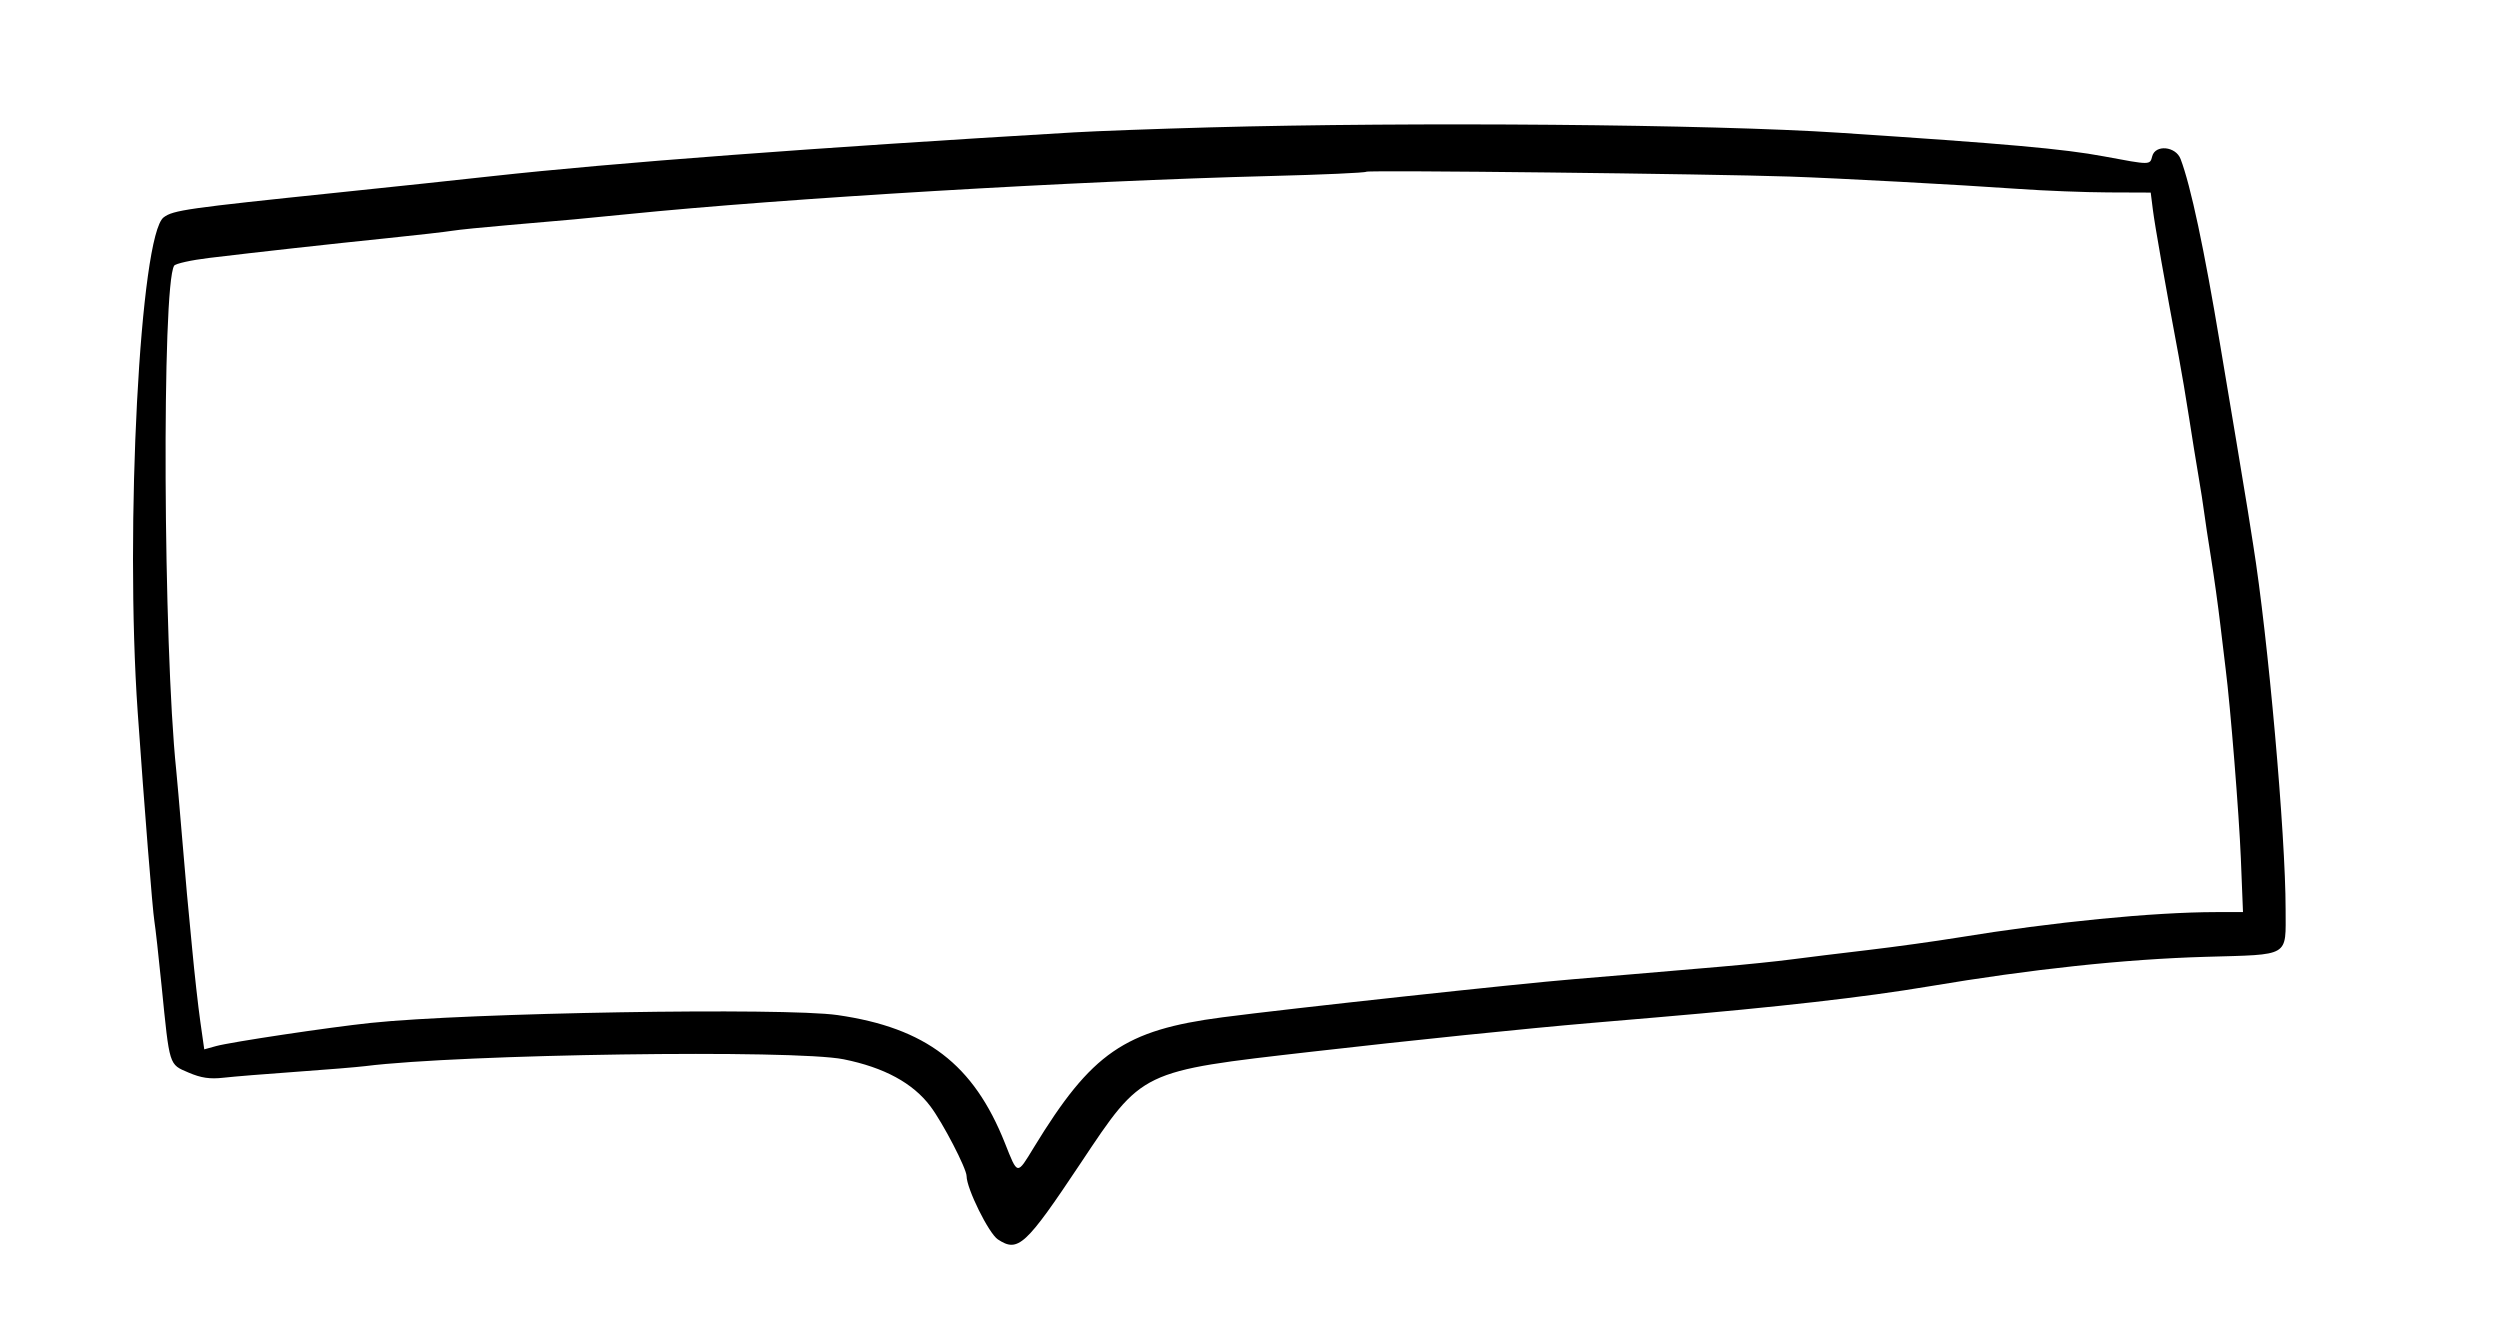 <svg id="svg" version="1.1" xmlns="http://www.w3.org/2000/svg" xmlns:xlink="http://www.w3.org/1999/xlink" width="400" height="211.047" viewBox="0, 0, 400,211.047"><g id="svgg"><path id="path0" d="M193.605 20.380 C 185.131 20.613,175.320 20.974,171.802 21.182 C 130.528 23.618,97.885 26.074,78.779 28.181 C 72.507 28.873,64.360 29.739,54.070 30.808 C 29.854 33.324,27.730 33.626,26.191 34.773 C 22.421 37.584,19.966 84.337,22.032 113.953 C 23.086 129.050,24.411 145.654,24.700 147.384 C 24.861 148.343,25.383 153.034,25.861 157.808 C 27.152 170.697,27.015 170.256,30.162 171.610 C 32.171 172.474,33.583 172.682,35.756 172.435 C 37.355 172.253,42.587 171.827,47.384 171.488 C 52.180 171.149,57.151 170.740,58.430 170.580 C 73.769 168.656,127.088 167.894,134.980 169.485 C 141.462 170.793,146.056 173.282,148.863 177.008 C 150.861 179.660,154.648 186.964,154.653 188.175 C 154.662 190.183,158.201 197.343,159.659 198.305 C 162.899 200.441,164.072 199.362,172.894 186.122 C 182.849 171.184,182.352 171.424,209.884 168.272 C 225.948 166.434,244.141 164.563,254.651 163.669 C 256.730 163.492,261.439 163.090,265.116 162.777 C 284.663 161.110,298.372 159.548,308.623 157.821 C 325.009 155.060,339.936 153.466,352.907 153.092 C 366.555 152.699,365.698 153.208,365.698 145.493 C 365.698 133.593,362.887 101.971,360.517 87.209 C 360.234 85.451,359.843 82.965,359.646 81.686 C 359.450 80.407,358.628 75.436,357.820 70.640 C 357.012 65.843,355.850 58.910,355.237 55.233 C 352.668 39.806,350.518 29.712,348.892 25.435 C 348.119 23.401,344.854 23.088,344.355 25.000 C 343.983 26.422,344.126 26.421,336.628 25.020 C 330.197 23.817,321.075 23.004,294.186 21.233 C 273.811 19.891,226.032 19.486,193.605 20.380 M286.337 28.250 C 293.986 28.507,313.466 29.558,322.965 30.227 C 327.122 30.520,333.581 30.772,337.319 30.787 L 344.115 30.814 344.461 33.576 C 344.774 36.069,346.380 45.175,348.588 56.977 C 349.037 59.375,349.788 63.823,350.256 66.860 C 350.724 69.898,351.399 74.084,351.757 76.163 C 352.114 78.241,352.522 80.858,352.663 81.977 C 352.804 83.096,353.300 86.366,353.763 89.244 C 354.227 92.122,354.901 96.962,355.259 100.000 C 355.618 103.038,355.995 106.177,356.097 106.977 C 356.864 112.993,358.253 130.296,358.536 137.355 L 358.879 145.930 354.585 145.935 C 344.489 145.947,328.535 147.519,313.372 149.997 C 309.695 150.597,303.154 151.504,298.837 152.011 C 294.520 152.518,289.026 153.192,286.628 153.507 C 284.230 153.823,279.128 154.347,275.291 154.672 C 271.453 154.997,265.305 155.522,261.628 155.840 C 257.951 156.157,253.503 156.532,251.744 156.674 C 243.262 157.355,206.271 161.370,195.596 162.768 C 179.908 164.822,174.669 168.436,165.425 183.576 C 162.681 188.071,162.855 188.097,160.786 182.894 C 155.769 170.274,148.166 164.459,134.012 162.413 C 125.498 161.182,74.773 162.034,59.302 163.667 C 52.600 164.374,36.917 166.726,34.558 167.377 L 32.680 167.896 32.050 163.454 C 31.703 161.011,31.114 155.741,30.741 151.744 C 30.368 147.747,29.995 143.823,29.912 143.023 C 29.829 142.224,29.458 137.907,29.086 133.430 C 28.714 128.953,28.315 124.375,28.198 123.256 C 26.111 103.253,25.872 45.734,27.862 42.514 C 28.071 42.177,30.586 41.618,33.452 41.271 C 41.083 40.349,52.617 39.070,62.150 38.090 C 66.754 37.617,71.332 37.094,72.324 36.929 C 73.316 36.763,77.398 36.351,81.395 36.012 C 90.909 35.205,93.337 34.982,100.291 34.279 C 125.540 31.724,172.186 28.953,203.198 28.165 C 211.512 27.954,218.445 27.645,218.605 27.479 C 218.876 27.197,273.487 27.819,286.337 28.250 " stroke="none" fill="#000000" fill-rule="evenodd"></path></g></svg>